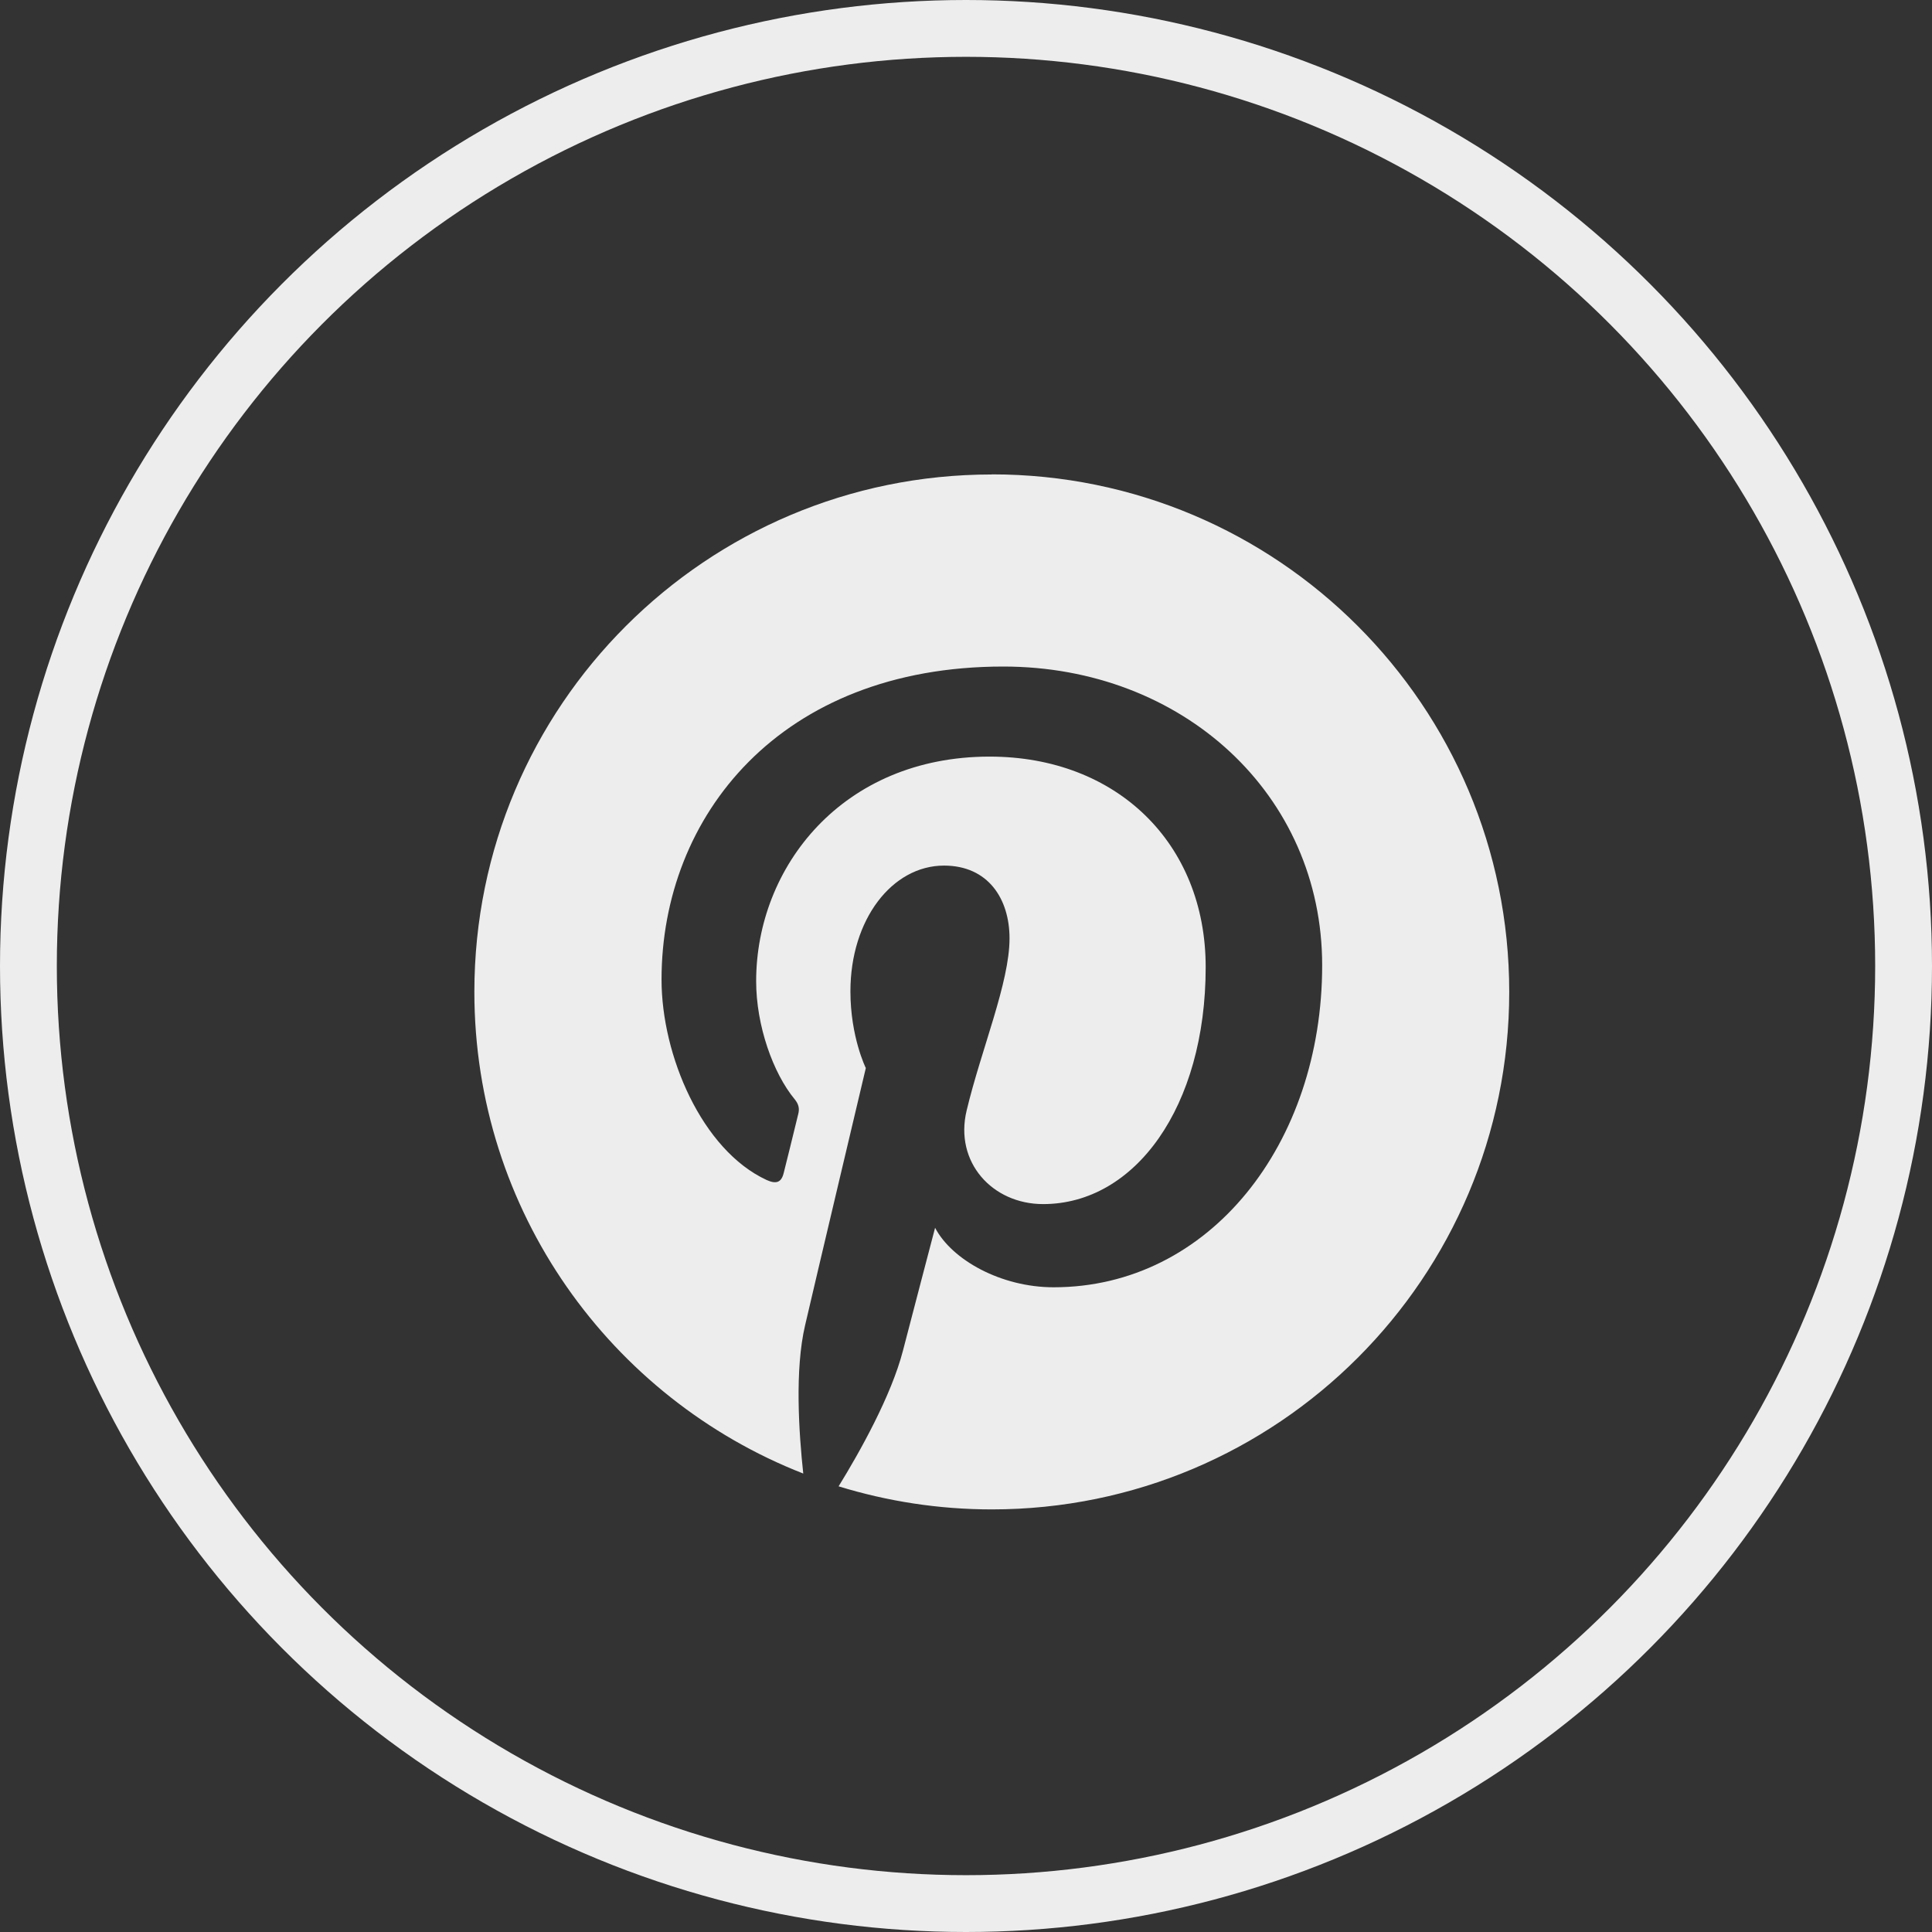 <svg width="34" height="34" viewBox="0 0 34 34" fill="none" xmlns="http://www.w3.org/2000/svg">
<rect x="0" y="0" width="34" height="34" fill="#333333" stroke="none"/>
<g clip-path="url(#clip0)">
<path d="M17.453 8.35C12.425 8.35 8.348 12.426 8.348 17.455C8.348 21.314 10.75 24.607 14.136 25.932C14.059 25.213 13.984 24.105 14.169 23.32C14.333 22.61 15.237 18.796 15.237 18.796C15.237 18.796 14.966 18.25 14.966 17.446C14.966 16.18 15.701 15.233 16.613 15.233C17.389 15.233 17.766 15.817 17.766 16.514C17.766 17.294 17.269 18.464 17.011 19.544C16.793 20.451 17.462 21.19 18.357 21.19C19.974 21.19 21.218 19.482 21.218 17.019C21.218 14.839 19.65 13.315 17.416 13.315C14.826 13.315 13.307 15.257 13.307 17.268C13.307 18.052 13.607 18.889 13.985 19.345C14.059 19.436 14.072 19.513 14.047 19.608C13.977 19.896 13.825 20.516 13.792 20.642C13.751 20.81 13.661 20.843 13.489 20.765C12.351 20.236 11.642 18.573 11.642 17.239C11.642 14.365 13.726 11.73 17.656 11.73C20.812 11.73 23.268 13.979 23.268 16.988C23.268 20.125 21.289 22.654 18.542 22.654C17.619 22.654 16.753 22.174 16.456 21.607C16.456 21.607 16 23.344 15.89 23.771C15.685 24.563 15.131 25.552 14.758 26.157C15.611 26.419 16.514 26.563 17.455 26.563C22.483 26.563 26.56 22.486 26.56 17.457C26.56 12.425 22.483 8.348 17.455 8.348L17.453 8.35Z" fill="#EDEDED"/>
</g>
<circle cx="17" cy="17" r="16.5" stroke="#EDEDED"/>
<defs>
<clipPath id="clip0">
<rect width="19.125" height="19.125" fill="white" transform="translate(7.438 7.438)"/>
</clipPath>
</defs>
</svg>
